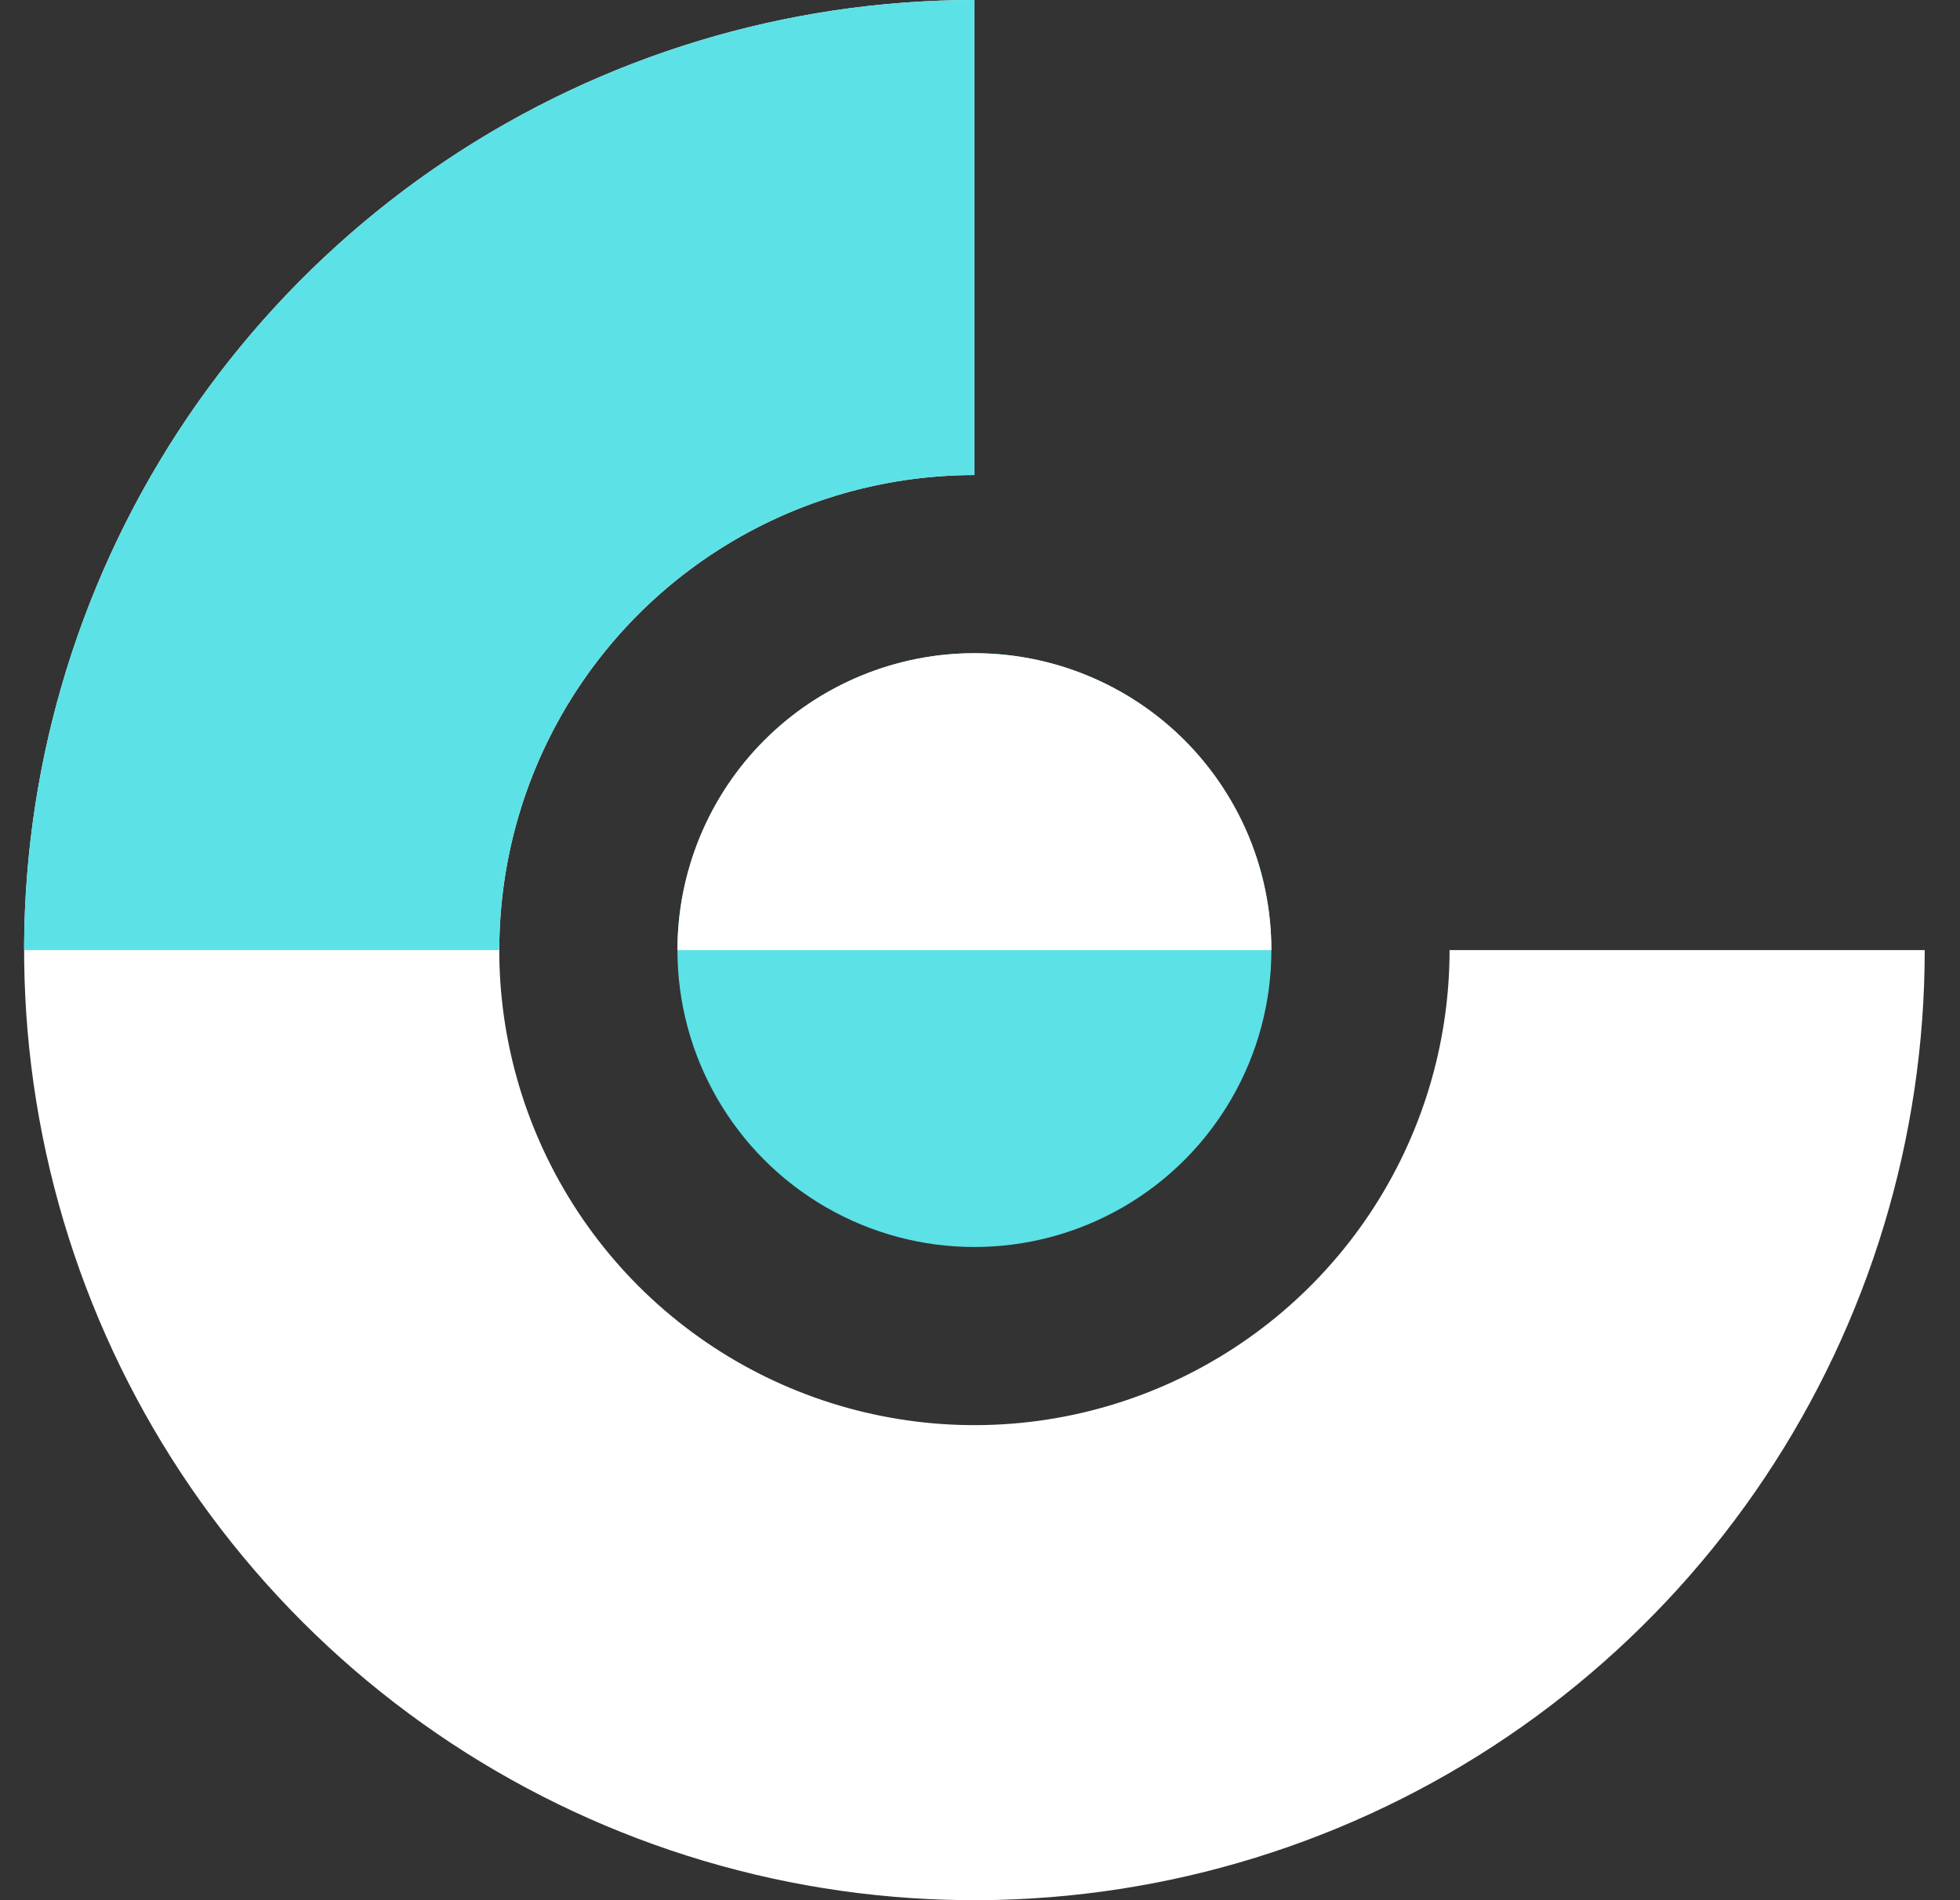 <svg xmlns="http://www.w3.org/2000/svg" width="33" height="32" viewBox="0 0 33 32" fill="none">
  <rect x="0" y="0" width="33" height="32" fill="#333333" stroke="none"/>
  <path d="M16.406 0C13.242 -3.77363e-08 10.148 0.938 7.517 2.696C4.886 4.455 2.835 6.953 1.624 9.877C0.413 12.801 0.096 16.018 0.714 19.121C1.331 22.225 2.855 25.076 5.093 27.314C7.33 29.551 10.181 31.075 13.285 31.693C16.389 32.31 19.606 31.993 22.529 30.782C25.453 29.571 27.952 27.52 29.71 24.889C31.468 22.258 32.406 19.165 32.406 16L24.406 16C24.406 17.582 23.937 19.129 23.058 20.445C22.179 21.76 20.93 22.785 19.468 23.391C18.006 23.997 16.397 24.155 14.845 23.846C13.294 23.538 11.868 22.776 10.749 21.657C9.631 20.538 8.869 19.113 8.56 17.561C8.251 16.009 8.41 14.4 9.015 12.938C9.621 11.477 10.646 10.227 11.962 9.348C13.277 8.469 14.824 8 16.406 8L16.406 0Z" fill="white"/>
  <path d="M16.406 0C14.305 -2.5056e-08 12.225 0.414 10.283 1.218C8.342 2.022 6.578 3.201 5.093 4.686C3.607 6.172 2.428 7.936 1.624 9.877C0.82 11.818 0.406 13.899 0.406 16L8.406 16C8.406 14.949 8.613 13.909 9.015 12.938C9.417 11.968 10.007 11.086 10.749 10.343C11.492 9.6 12.374 9.011 13.345 8.609C14.315 8.207 15.356 8 16.406 8L16.406 0Z" fill="#5CE1E6"/>
  <circle cx="16.406" cy="16" r="5" fill="#5CE1E6"/>
  <path d="M21.406 16C21.406 15.343 21.277 14.693 21.026 14.087C20.774 13.48 20.406 12.929 19.942 12.464C19.477 12 18.926 11.632 18.32 11.381C17.713 11.129 17.063 11 16.406 11C15.75 11 15.1 11.129 14.493 11.381C13.886 11.632 13.335 12 12.871 12.464C12.406 12.929 12.038 13.48 11.787 14.087C11.536 14.693 11.406 15.343 11.406 16L16.406 16H21.406Z" fill="white"/>
</svg>